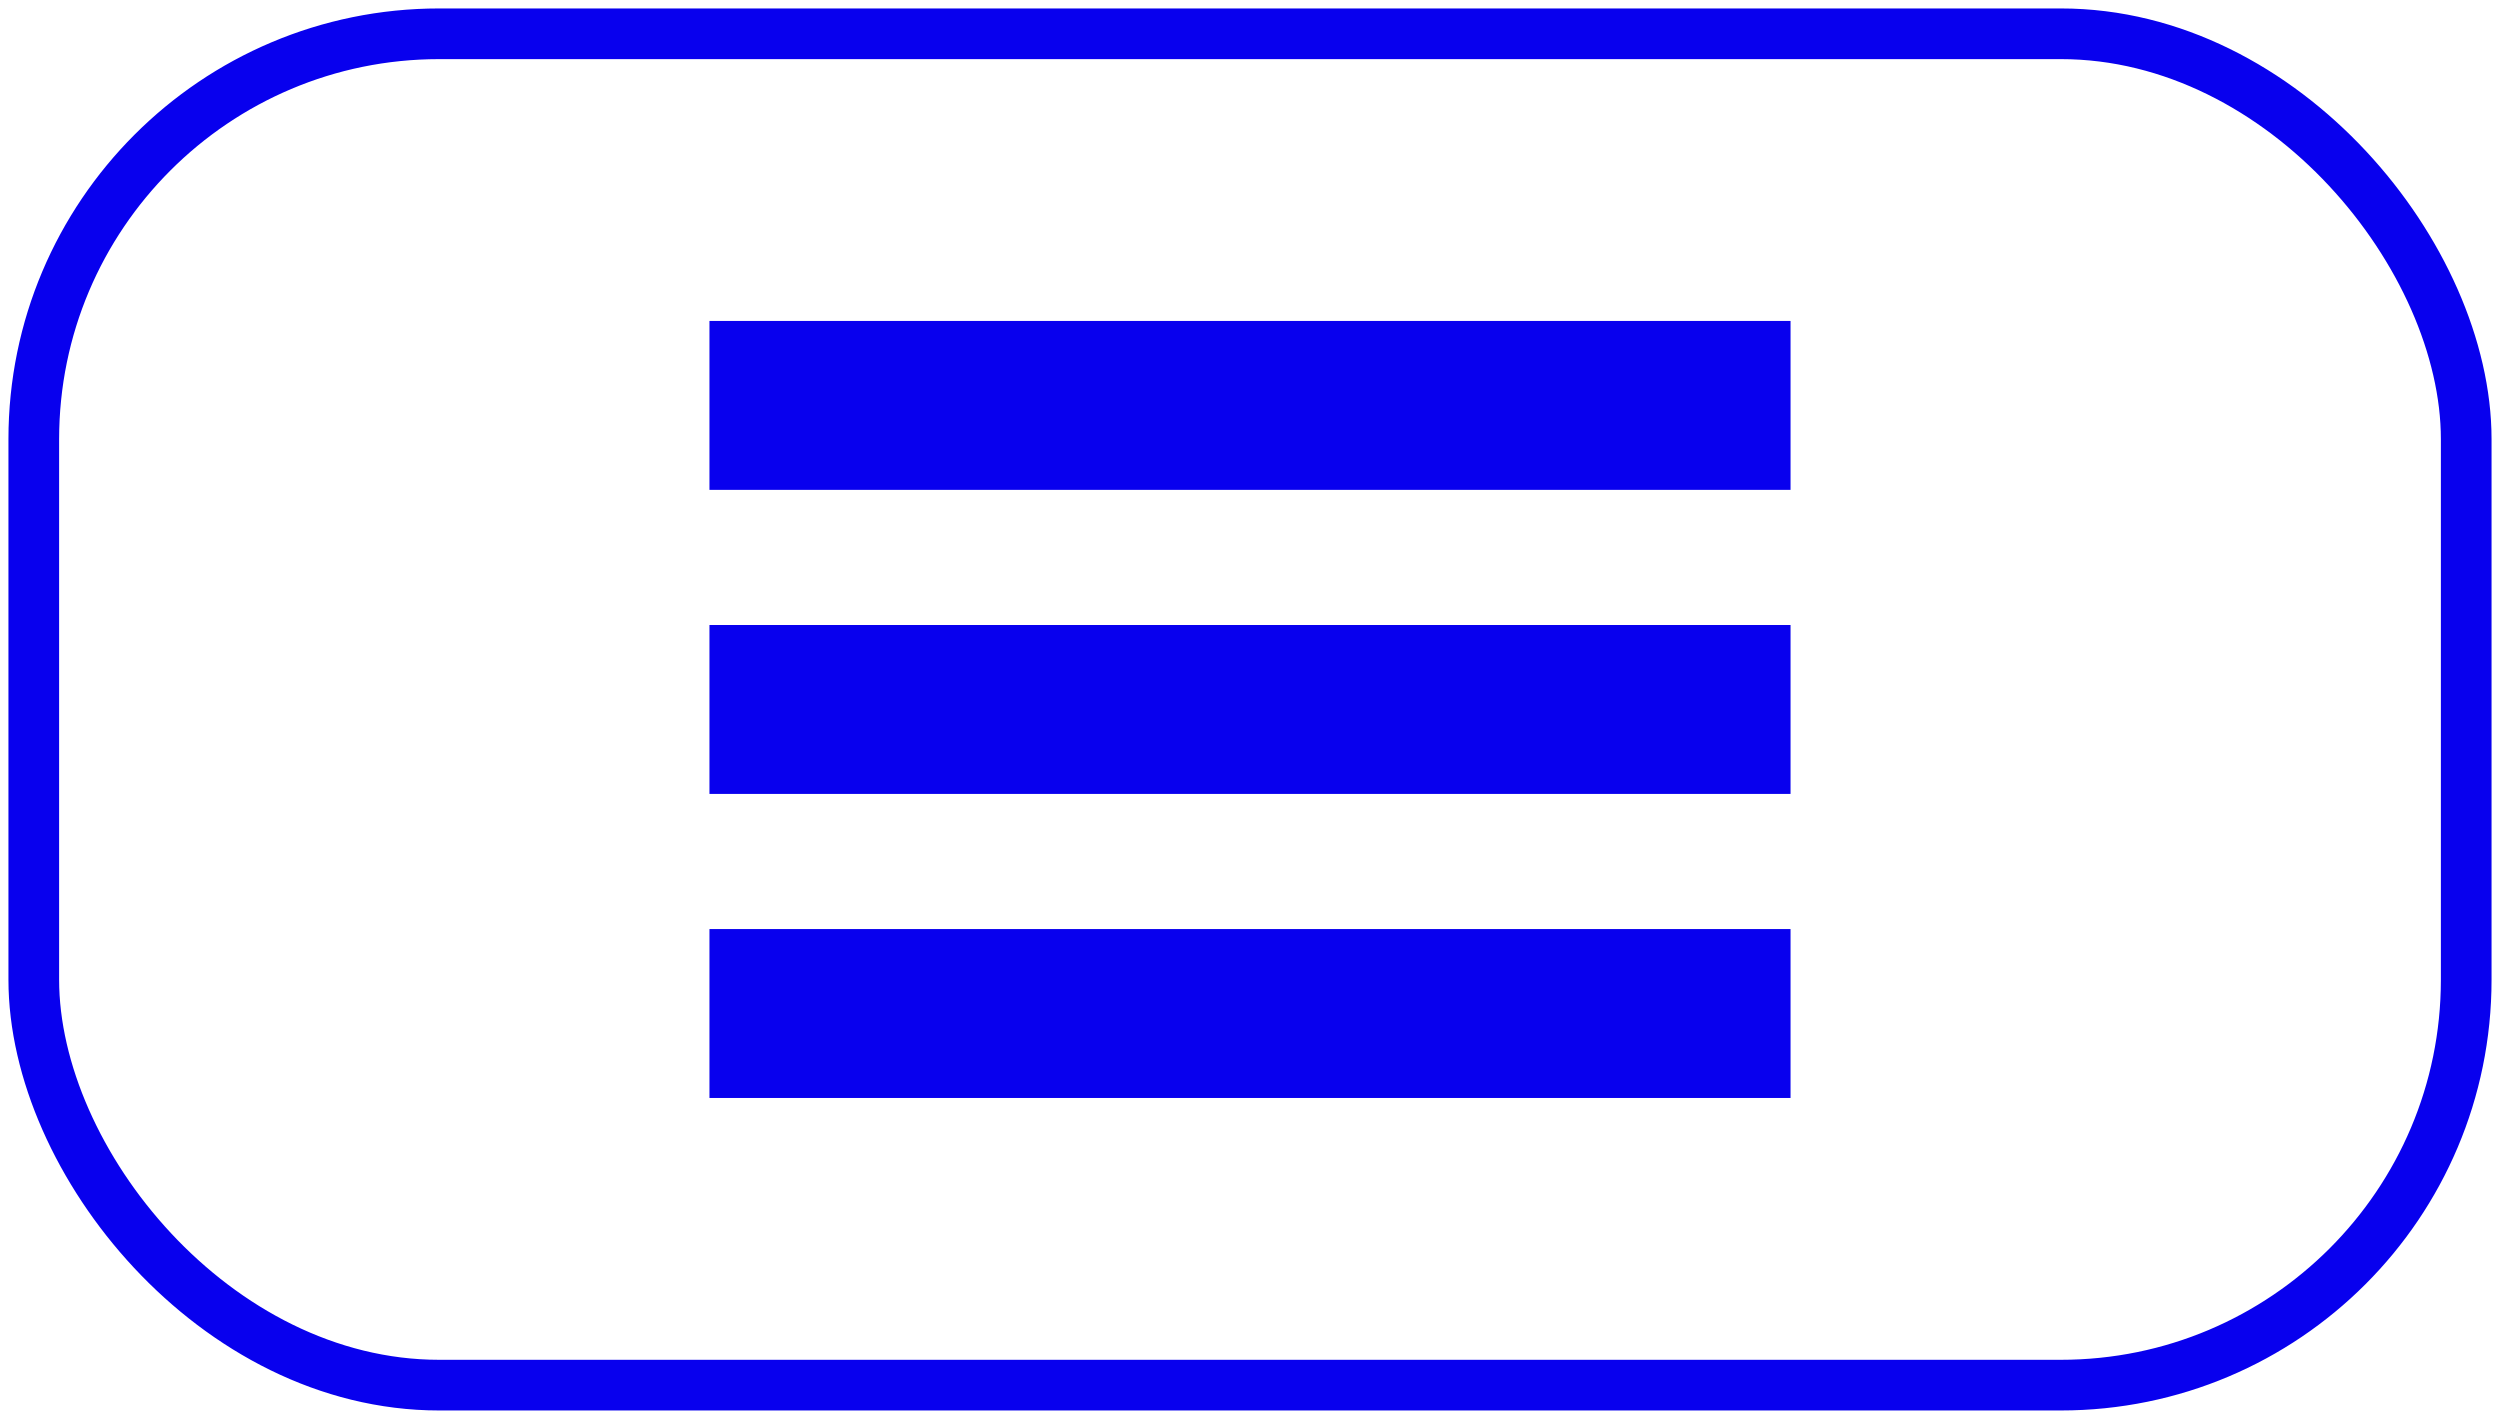 <svg width="74" height="42" viewBox="0 0 74 42" fill="none" xmlns="http://www.w3.org/2000/svg">
<rect x="1" y="1" width="72" height="40" rx="12" stroke="#0800EE" stroke-width="1.5"/>
<rect x="21" y="9.5" width="32" height="5" fill="#0800EE"/>
<rect x="21" y="18.5" width="32" height="5" fill="#0800EE"/>
<rect x="21" y="27.5" width="32" height="5" fill="#0800EE"/>
</svg>
